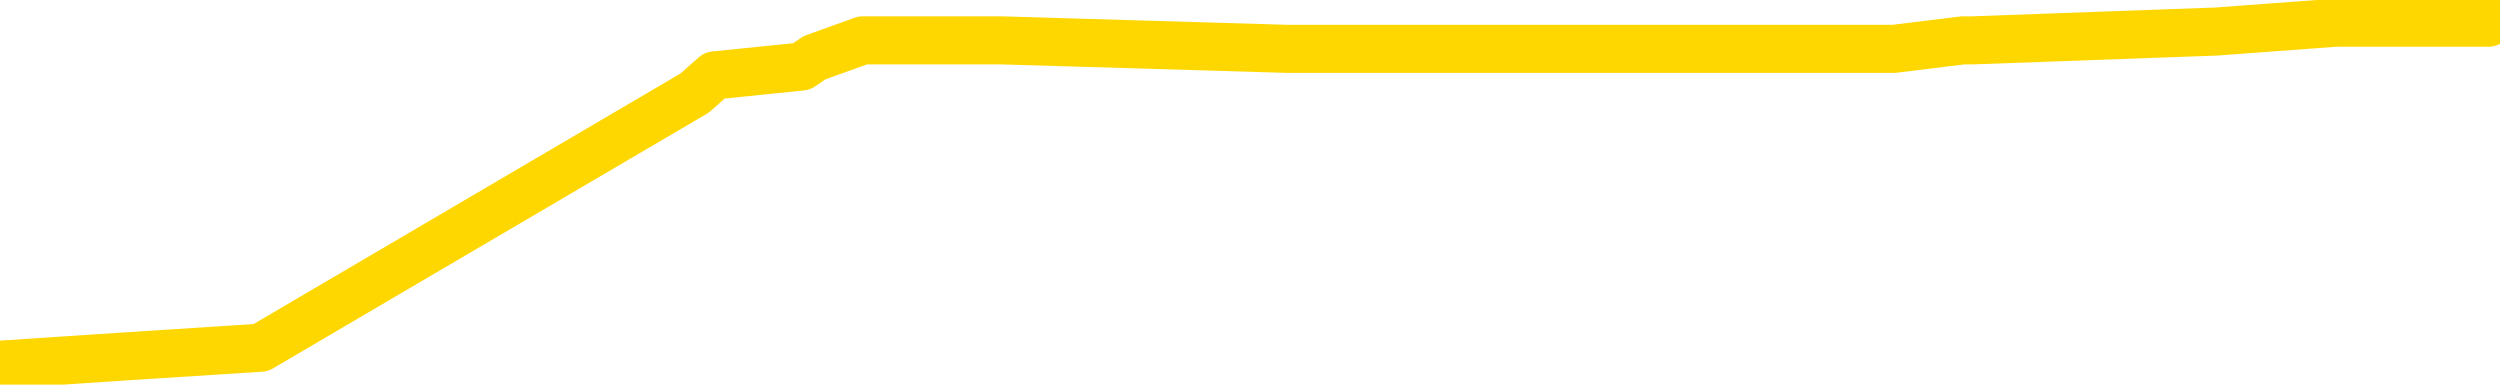 <svg xmlns="http://www.w3.org/2000/svg" version="1.1" viewBox="0 0 6500 1000">
	<path fill="none" stroke="gold" stroke-width="125" stroke-linecap="round" stroke-linejoin="round" d="M0 28732  L-332760 28732 L-332576 28709 L-332086 28663 L-331792 28640 L-331481 28594 L-331247 28572 L-331193 28526 L-331134 28480 L-330981 28457 L-330940 28412 L-330808 28389 L-330515 28366 L-329974 28366 L-329364 28343 L-329316 28343 L-328676 28320 L-328643 28320 L-328117 28320 L-327985 28297 L-327594 28252 L-327266 28206 L-327149 28160 L-326938 28115 L-326221 28115 L-325651 28092 L-325544 28092 L-325369 28069 L-325148 28023 L-324746 28000 L-324721 27955 L-323793 27909 L-323705 27863 L-323623 27818 L-323553 27772 L-323256 27749 L-323104 27703 L-321213 27726 L-321113 27726 L-320850 27726 L-320557 27749 L-320415 27703 L-320167 27703 L-320131 27681 L-319972 27658 L-319509 27612 L-319256 27589 L-319044 27543 L-318792 27521 L-318444 27498 L-317516 27452 L-317423 27406 L-317012 27384 L-315841 27338 L-314652 27315 L-314560 27269 L-314532 27224 L-314266 27178 L-313967 27132 L-313838 27087 L-313801 27041 L-312986 27041 L-312602 27064 L-311542 27087 L-311481 27087 L-311215 27543 L-310744 27978 L-310552 28412 L-310288 28846 L-309951 28823 L-309816 28800 L-309360 28777 L-308617 28754 L-308599 28732 L-308434 28686 L-308366 28686 L-307850 28663 L-306821 28663 L-306625 28640 L-306137 28617 L-305775 28594 L-305366 28594 L-304980 28617 L-303277 28617 L-303179 28617 L-303107 28617 L-303046 28617 L-302861 28594 L-302525 28594 L-301884 28572 L-301807 28549 L-301746 28549 L-301559 28526 L-301480 28526 L-301303 28503 L-301283 28480 L-301053 28480 L-300666 28457 L-299777 28457 L-299738 28435 L-299649 28412 L-299622 28366 L-298614 28343 L-298464 28297 L-298440 28275 L-298307 28252 L-298267 28229 L-297009 28206 L-296951 28206 L-296411 28183 L-296359 28183 L-296312 28183 L-295917 28160 L-295778 28137 L-295578 28115 L-295431 28115 L-295266 28115 L-294990 28137 L-294631 28137 L-294079 28115 L-293434 28092 L-293175 28046 L-293021 28023 L-292620 28000 L-292580 27978 L-292459 27955 L-292398 27978 L-292384 27978 L-292290 27978 L-291997 27955 L-291845 27863 L-291515 27818 L-291437 27772 L-291361 27749 L-291135 27681 L-291068 27635 L-290840 27589 L-290788 27543 L-290623 27521 L-289618 27498 L-289434 27475 L-288883 27452 L-288490 27406 L-288093 27384 L-287243 27338 L-287164 27315 L-286585 27292 L-286144 27292 L-285903 27269 L-285746 27269 L-285345 27224 L-285324 27224 L-284880 27201 L-284474 27178 L-284338 27132 L-284163 27087 L-284027 27041 L-283776 26995 L-282777 26972 L-282694 26949 L-282559 26927 L-282520 26904 L-281630 26881 L-281415 26858 L-280972 26835 L-280854 26812 L-280797 26790 L-280121 26790 L-280021 26767 L-279992 26767 L-278650 26744 L-278244 26721 L-278205 26698 L-277277 26675 L-277178 26652 L-277045 26630 L-276641 26607 L-276615 26584 L-276522 26561 L-276306 26538 L-275895 26493 L-274741 26447 L-274449 26401 L-274421 26355 L-273813 26333 L-273563 26287 L-273543 26264 L-272613 26241 L-272562 26196 L-272440 26173 L-272422 26127 L-272266 26104 L-272091 26058 L-271955 26036 L-271898 26013 L-271790 25990 L-271705 25967 L-271472 25944 L-271397 25921 L-271088 25899 L-270970 25876 L-270801 25853 L-270709 25830 L-270607 25830 L-270584 25807 L-270506 25807 L-270408 25761 L-270042 25739 L-269937 25716 L-269434 25693 L-268982 25670 L-268943 25647 L-268920 25624 L-268879 25602 L-268750 25579 L-268649 25556 L-268208 25533 L-267925 25510 L-267333 25487 L-267203 25464 L-266928 25419 L-266776 25396 L-266622 25373 L-266537 25327 L-266459 25305 L-266274 25282 L-266223 25282 L-266195 25259 L-266116 25236 L-266093 25213 L-265809 25167 L-265206 25122 L-264210 25099 L-263912 25076 L-263178 25053 L-262934 25030 L-262844 25007 L-262267 24985 L-261568 24962 L-260816 24939 L-260497 24916 L-260115 24870 L-260037 24848 L-259403 24825 L-259218 24802 L-259130 24802 L-259000 24802 L-258687 24779 L-258638 24756 L-258496 24733 L-258474 24710 L-257507 24688 L-256961 24665 L-256483 24665 L-256422 24665 L-256098 24665 L-256077 24642 L-256014 24642 L-255804 24619 L-255727 24596 L-255673 24573 L-255650 24551 L-255611 24528 L-255595 24505 L-254838 24482 L-254822 24459 L-254022 24436 L-253870 24413 L-252964 24391 L-252458 24368 L-252229 24322 L-252188 24322 L-252072 24299 L-251896 24276 L-251142 24299 L-251007 24276 L-250843 24254 L-250525 24231 L-250348 24185 L-249327 24139 L-249303 24094 L-249052 24071 L-248839 24025 L-248205 24002 L-247967 23957 L-247934 23911 L-247756 23865 L-247676 23819 L-247586 23797 L-247522 23751 L-247082 23705 L-247058 23682 L-246517 23660 L-246262 23637 L-245767 23614 L-244890 23591 L-244853 23568 L-244800 23545 L-244759 23522 L-244642 23500 L-244365 23477 L-244158 23431 L-243961 23385 L-243938 23340 L-243887 23294 L-243848 23271 L-243770 23248 L-243173 23203 L-243113 23180 L-243009 23157 L-242855 23134 L-242223 23111 L-241542 23088 L-241239 23043 L-240893 23020 L-240695 22997 L-240647 22951 L-240326 22928 L-239699 22906 L-239552 22883 L-239516 22860 L-239458 22837 L-239381 22791 L-239140 22791 L-239052 22769 L-238958 22746 L-238664 22723 L-238530 22700 L-238470 22677 L-238433 22631 L-238161 22631 L-237154 22609 L-236979 22586 L-236928 22586 L-236636 22563 L-236443 22517 L-236110 22494 L-235603 22472 L-235041 22426 L-235027 22380 L-235010 22357 L-234910 22312 L-234795 22266 L-234756 22220 L-234718 22197 L-234653 22197 L-234624 22175 L-234485 22197 L-234193 22197 L-234143 22197 L-234037 22197 L-233773 22175 L-233308 22152 L-233163 22152 L-233109 22106 L-233052 22083 L-232861 22060 L-232496 22037 L-232281 22037 L-232086 22037 L-232028 22037 L-231969 21992 L-231816 21969 L-231546 21946 L-231116 22060 L-231101 22060 L-231024 22037 L-230959 22015 L-230830 21855 L-230806 21832 L-230522 21809 L-230475 21786 L-230420 21763 L-229958 21740 L-229919 21740 L-229878 21718 L-229688 21695 L-229208 21672 L-228720 21649 L-228704 21626 L-228666 21603 L-228409 21580 L-228332 21535 L-228102 21512 L-228086 21466 L-227792 21421 L-227349 21398 L-226903 21375 L-226398 21352 L-226244 21329 L-225958 21306 L-225918 21261 L-225586 21238 L-225364 21215 L-224847 21169 L-224772 21146 L-224524 21101 L-224329 21055 L-224270 21032 L-223493 21009 L-223419 21009 L-223188 20986 L-223172 20986 L-223110 20964 L-222914 20941 L-222450 20941 L-222427 20918 L-222297 20918 L-220996 20918 L-220980 20918 L-220903 20895 L-220809 20895 L-220592 20895 L-220440 20872 L-220261 20895 L-220207 20918 L-219920 20941 L-219881 20941 L-219511 20941 L-219071 20941 L-218888 20941 L-218567 20918 L-218272 20918 L-217826 20872 L-217754 20849 L-217292 20804 L-216854 20781 L-216672 20758 L-215218 20712 L-215086 20689 L-214629 20644 L-214402 20621 L-214016 20575 L-213499 20530 L-212545 20484 L-211751 20438 L-211077 20415 L-210651 20370 L-210340 20347 L-210110 20278 L-209427 20210 L-209414 20141 L-209204 20050 L-209182 20027 L-209008 19981 L-208057 19958 L-207789 19913 L-206974 19890 L-206664 19844 L-206626 19821 L-206569 19776 L-205952 19753 L-205314 19707 L-203688 19684 L-203014 19661 L-202372 19661 L-202294 19661 L-202238 19661 L-202202 19661 L-202174 19639 L-202062 19593 L-202044 19570 L-202021 19547 L-201868 19524 L-201814 19479 L-201737 19456 L-201617 19433 L-201520 19410 L-201402 19387 L-201133 19342 L-200863 19319 L-200846 19273 L-200646 19250 L-200499 19204 L-200272 19182 L-200138 19159 L-199829 19136 L-199769 19113 L-199416 19067 L-199067 19045 L-198967 19022 L-198902 18976 L-198842 18953 L-198458 18907 L-198077 18885 L-197973 18862 L-197713 18839 L-197441 18793 L-197282 18770 L-197250 18748 L-197188 18725 L-197046 18702 L-196863 18679 L-196818 18656 L-196530 18656 L-196514 18633 L-196281 18633 L-196220 18610 L-196182 18610 L-195602 18588 L-195468 18565 L-195445 18473 L-195426 18313 L-195409 18131 L-195393 17948 L-195369 17765 L-195352 17628 L-195331 17468 L-195314 17308 L-195291 17217 L-195274 17125 L-195253 17057 L-195236 17011 L-195187 16943 L-195115 16874 L-195080 16760 L-195056 16668 L-195021 16577 L-194979 16486 L-194943 16440 L-194927 16349 L-194902 16280 L-194865 16234 L-194848 16166 L-194825 16120 L-194808 16074 L-194789 16029 L-194773 15983 L-194744 15915 L-194718 15846 L-194672 15823 L-194656 15777 L-194614 15755 L-194566 15709 L-194495 15663 L-194480 15618 L-194464 15572 L-194402 15549 L-194363 15526 L-194323 15503 L-194157 15480 L-194092 15458 L-194076 15435 L-194032 15389 L-193974 15366 L-193761 15343 L-193728 15320 L-193685 15298 L-193607 15275 L-193070 15252 L-192992 15229 L-192887 15183 L-192799 15161 L-192623 15138 L-192272 15115 L-192116 15092 L-191678 15069 L-191522 15046 L-191392 15023 L-190688 14978 L-190487 14955 L-189526 14909 L-189044 14886 L-188945 14886 L-188852 14864 L-188607 14841 L-188534 14818 L-188091 14772 L-187995 14749 L-187980 14726 L-187964 14704 L-187939 14681 L-187473 14658 L-187256 14635 L-187117 14612 L-186823 14589 L-186735 14567 L-186693 14544 L-186663 14521 L-186491 14498 L-186432 14475 L-186356 14452 L-186275 14429 L-186205 14429 L-185896 14407 L-185811 14384 L-185597 14361 L-185562 14338 L-184879 14315 L-184780 14292 L-184575 14270 L-184528 14247 L-184250 14224 L-184188 14201 L-184171 14155 L-184093 14132 L-183785 14087 L-183760 14064 L-183706 14018 L-183683 13995 L-183561 13973 L-183425 13927 L-183181 13904 L-183055 13904 L-182409 13881 L-182393 13881 L-182368 13881 L-182188 13835 L-182111 13813 L-182020 13790 L-181592 13767 L-181176 13744 L-180783 13698 L-180704 13676 L-180685 13653 L-180322 13630 L-180086 13607 L-179858 13584 L-179544 13561 L-179466 13538 L-179386 13493 L-179208 13447 L-179192 13424 L-178927 13379 L-178847 13356 L-178616 13333 L-178390 13310 L-178075 13310 L-177899 13287 L-177538 13287 L-177147 13264 L-177077 13219 L-177013 13196 L-176873 13150 L-176821 13127 L-176720 13082 L-176218 13059 L-176021 13036 L-175774 13013 L-175588 12990 L-175289 12967 L-175213 12944 L-175047 12899 L-174162 12876 L-174134 12830 L-174011 12785 L-173432 12762 L-173354 12739 L-172641 12739 L-172329 12739 L-172116 12739 L-172099 12739 L-171712 12739 L-171187 12693 L-170741 12670 L-170412 12647 L-170259 12625 L-169933 12625 L-169755 12602 L-169673 12602 L-169467 12556 L-169291 12533 L-168362 12510 L-167473 12488 L-167434 12465 L-167206 12465 L-166827 12442 L-166039 12419 L-165805 12396 L-165729 12373 L-165372 12350 L-164800 12305 L-164533 12282 L-164146 12259 L-164043 12259 L-163873 12259 L-163254 12259 L-163043 12259 L-162735 12259 L-162682 12236 L-162555 12213 L-162501 12190 L-162382 12168 L-162046 12122 L-161087 12099 L-160955 12053 L-160754 12031 L-160122 12008 L-159811 11985 L-159397 11962 L-159370 11939 L-159224 11916 L-158804 11893 L-157472 11893 L-157425 11871 L-157296 11825 L-157279 11802 L-156701 11756 L-156496 11734 L-156466 11711 L-156425 11688 L-156368 11665 L-156330 11642 L-156252 11619 L-156109 11596 L-155655 11574 L-155537 11551 L-155251 11528 L-154879 11505 L-154782 11482 L-154456 11459 L-154101 11437 L-153931 11414 L-153884 11391 L-153775 11368 L-153686 11345 L-153658 11322 L-153582 11277 L-153278 11254 L-153244 11208 L-153173 11185 L-152805 11162 L-152469 11140 L-152388 11140 L-152169 11117 L-151997 11094 L-151970 11071 L-151472 11048 L-150923 11002 L-150043 10980 L-149944 10934 L-149868 10911 L-149593 10888 L-149346 10843 L-149272 10820 L-149210 10774 L-149091 10751 L-149049 10728 L-148939 10705 L-148862 10660 L-148161 10637 L-147916 10614 L-147876 10591 L-147720 10568 L-147121 10568 L-146894 10568 L-146802 10568 L-146326 10568 L-145729 10523 L-145209 10500 L-145188 10477 L-145043 10454 L-144723 10454 L-144181 10454 L-143949 10454 L-143779 10454 L-143292 10431 L-143065 10408 L-142980 10386 L-142633 10363 L-142307 10363 L-141784 10340 L-141457 10317 L-140857 10294 L-140659 10249 L-140607 10226 L-140566 10203 L-140285 10180 L-139601 10134 L-139291 10111 L-139266 10066 L-139074 10043 L-138852 10020 L-138766 9997 L-138102 9952 L-138078 9929 L-137856 9883 L-137526 9860 L-137174 9814 L-136969 9792 L-136737 9746 L-136479 9723 L-136289 9677 L-136242 9655 L-136015 9632 L-135980 9609 L-135824 9586 L-135609 9563 L-135436 9540 L-135345 9517 L-135068 9495 L-134824 9472 L-134509 9449 L-134082 9449 L-134045 9449 L-133562 9449 L-133328 9449 L-133117 9426 L-132890 9403 L-132341 9403 L-132093 9380 L-131259 9380 L-131204 9358 L-131182 9335 L-131024 9312 L-130562 9289 L-130522 9266 L-130182 9220 L-130048 9198 L-129826 9175 L-129254 9152 L-128782 9129 L-128587 9106 L-128395 9083 L-128205 9061 L-128103 9038 L-127735 9015 L-127688 8992 L-127607 8969 L-126313 8946 L-126265 8923 L-125997 8923 L-125852 8923 L-125301 8923 L-125184 8901 L-125102 8878 L-124743 8855 L-124520 8832 L-124238 8809 L-123909 8763 L-123401 8741 L-123289 8718 L-123210 8695 L-123045 8672 L-122751 8672 L-122282 8672 L-122086 8695 L-122035 8695 L-121385 8672 L-121264 8649 L-120809 8649 L-120774 8626 L-120305 8604 L-120195 8581 L-120178 8558 L-119962 8558 L-119781 8535 L-119250 8535 L-118220 8535 L-118021 8512 L-117562 8489 L-116614 8444 L-116515 8421 L-116161 8375 L-116101 8352 L-116086 8329 L-116051 8307 L-115682 8284 L-115562 8261 L-115320 8238 L-115156 8215 L-114968 8192 L-114848 8169 L-113777 8124 L-112919 8101 L-112707 8055 L-112609 8032 L-112435 7987 L-112102 7964 L-112030 7941 L-111973 7918 L-111797 7918 L-111408 7895 L-111173 7872 L-111062 7850 L-110945 7827 L-109964 7804 L-109938 7781 L-109344 7735 L-109312 7735 L-109163 7713 L-108879 7690 L-107967 7690 L-107021 7690 L-106868 7667 L-106765 7667 L-106634 7644 L-106490 7621 L-106464 7598 L-106350 7575 L-106131 7553 L-105450 7530 L-105321 7507 L-105017 7484 L-104778 7438 L-104445 7416 L-103806 7393 L-103464 7347 L-103402 7324 L-103246 7324 L-102325 7324 L-101854 7324 L-101811 7324 L-101798 7301 L-101757 7278 L-101735 7256 L-101708 7233 L-101564 7210 L-101141 7187 L-100806 7187 L-100615 7164 L-100186 7164 L-99998 7141 L-99609 7096 L-99075 7073 L-98703 7050 L-98681 7050 L-98431 7027 L-98313 7004 L-98237 6981 L-98101 6959 L-98062 6936 L-97982 6913 L-97588 6890 L-97092 6867 L-96980 6822 L-96807 6799 L-96498 6776 L-96051 6753 L-95728 6730 L-95585 6684 L-95158 6639 L-95005 6593 L-94950 6547 L-94136 6525 L-94116 6502 L-93744 6479 L-93688 6479 L-92559 6456 L-92491 6456 L-91932 6433 L-91738 6410 L-91601 6387 L-91368 6365 L-91021 6342 L-90986 6296 L-90951 6273 L-90883 6228 L-90534 6205 L-90362 6182 L-89877 6159 L-89861 6136 L-89535 6113 L-89378 6090 L-88237 6045 L-88212 6022 L-88021 5976 L-87827 5953 L-87577 5931 L-87560 5908 L-86540 5885 L-86242 5862 L-86166 5839 L-86030 5793 L-85854 5771 L-85278 5725 L-85062 5702 L-84998 5679 L-84868 5656 L-84831 5611 L-84308 5588 L-84170 14589 L-84155 14589 L-84132 14589 L-84112 14589 L-83885 5565 L-83109 5565 L-83068 5565 L-82700 5565 L-82621 5542 L-82569 5519 L-81896 5496 L-81154 5474 L-80729 5474 L-80281 5451 L-79220 5428 L-78908 5382 L-78498 5382 L-78426 5359 L-77902 5359 L-77807 5359 L-77789 5359 L-77345 5336 L-77159 5291 L-76379 5245 L-75706 5222 L-75294 5154 L-75062 5108 L-74922 5085 L-74840 5039 L-74820 5017 L-74744 5017 L-74616 4994 L-74299 5017 L-74074 5017 L-73750 4994 L-73687 4994 L-73317 4994 L-73284 4994 L-73076 4994 L-72408 4994 L-72331 4994 L-72173 4948 L-72062 4948 L-71736 4925 L-71581 4902 L-71240 4902 L-71183 4857 L-70845 4811 L-70641 4788 L-70588 4742 L-69212 4720 L-69082 4697 L-68649 4674 L-68328 4651 L-67500 4605 L-67377 4583 L-66646 4537 L-66490 4491 L-66450 4468 L-66396 4445 L-66373 4423 L-66259 4400 L-65962 4377 L-65672 4354 L-65618 4331 L-65497 4308 L-65467 4286 L-65368 4263 L-64924 4263 L-64772 4240 L-63937 4240 L-63394 4217 L-63060 4217 L-63044 4194 L-62969 4171 L-62853 4148 L-62658 4126 L-62394 4103 L-61559 4080 L-61463 4057 L-60941 4034 L-60900 4011 L-60800 3989 L-59972 3989 L-59837 3966 L-59498 3966 L-58944 3943 L-58564 3920 L-58401 3897 L-58091 3874 L-57279 3851 L-56973 3829 L-56704 3829 L-56383 3829 L-56062 3851 L-55787 3851 L-54958 3806 L-54863 3783 L-54770 3714 L-54666 3646 L-54279 3577 L-53799 3532 L-53782 3509 L-53664 3486 L-53296 3440 L-53201 3417 L-52367 3372 L-52290 3349 L-51991 3326 L-51900 3303 L-51493 3257 L-51382 3212 L-50683 3189 L-50210 3166 L-50150 3143 L-49931 3098 L-49657 3075 L-49544 3052 L-48517 3029 L-48131 3006 L-48110 2983 L-47778 2960 L-47533 2938 L-47100 2915 L-46990 2892 L-46872 2869 L-46420 2823 L-45830 2801 L-45493 2778 L-43600 2755 L-43487 2709 L-43275 2686 L-41957 2663 L-41850 -2476 L-41784 -7548 L-41748 -12232 L-41686 -12232 L-41187 -7137 L-40512 -2111 L-40490 2526 L-40219 2481 L-39251 2481 L-38562 2458 L-38400 2435 L-37859 2412 L-37769 2389 L-36750 2366 L-35802 2321 L-35437 2344 L-35334 2366 L-34746 2366 L-34686 2366 L-34586 2344 L-34145 2298 L-34038 2275 L-33596 2252 L-32597 2184 L-32340 2115 L-32237 2047 L-32107 2001 L-31740 1955 L-31160 1909 L-31129 1887 L-30813 1864 L-28830 1841 L-28714 1818 L-28647 1818 L-28288 1795 L-26669 1772 L-26492 1772 L-26348 1772 L-25525 1795 L-25472 1818 L-25418 1818 L-24984 1818 L-24003 1841 L-23930 1841 L-22845 1818 L-22632 1818 L-21916 1772 L-21527 1750 L-21308 1704 L-20989 1658 L-20495 1612 L-20367 1590 L-20138 1544 L-19906 1498 L-19847 1475 L-19557 1453 L-19285 1407 L-18255 1384 L-16590 1361 L-16171 1338 L-16034 1315 L-15878 1315 L-15572 1293 L-15344 1247 L-15186 1224 L-15027 1178 L-14857 1133 L-14810 1110 L-14757 1087 L-14735 1087 L-14349 1064 L-14099 1064 L-13829 1064 L-13668 1064 L-13578 1064 L-11920 1064 L-11754 1087 L-11375 1064 L-10915 1064 L-10305 1018 L-9212 996 L-8781 973 L-8749 950 L-8687 927 L-8669 904 L-6966 881 L-6924 859 L-6457 836 L-6271 813 L-6238 767 L-5643 744 L-5593 721 L-5271 699 L-5220 676 L-5009 653 L-4991 630 L-4725 584 L-4672 562 L-4203 539 L-3693 493 L-3614 493 L-3320 470 L-3304 447 L-3265 424 L-3194 402 L-3037 379 L-2091 379 L-2034 379 L-1513 379 L-1321 356 L-1220 356 L-994 333 L-484 333 L-96 950 L-27 950 L321 927 L678 904 L1806 242 L1858 196 L2084 173 L2118 150 L2243 105 L2341 105 L2606 105 L3346 127 L3925 127 L4218 127 L4924 127 L5103 105 L5126 105 L5762 82 L6073 59 L6470 59 L6500 36" />
</svg>
